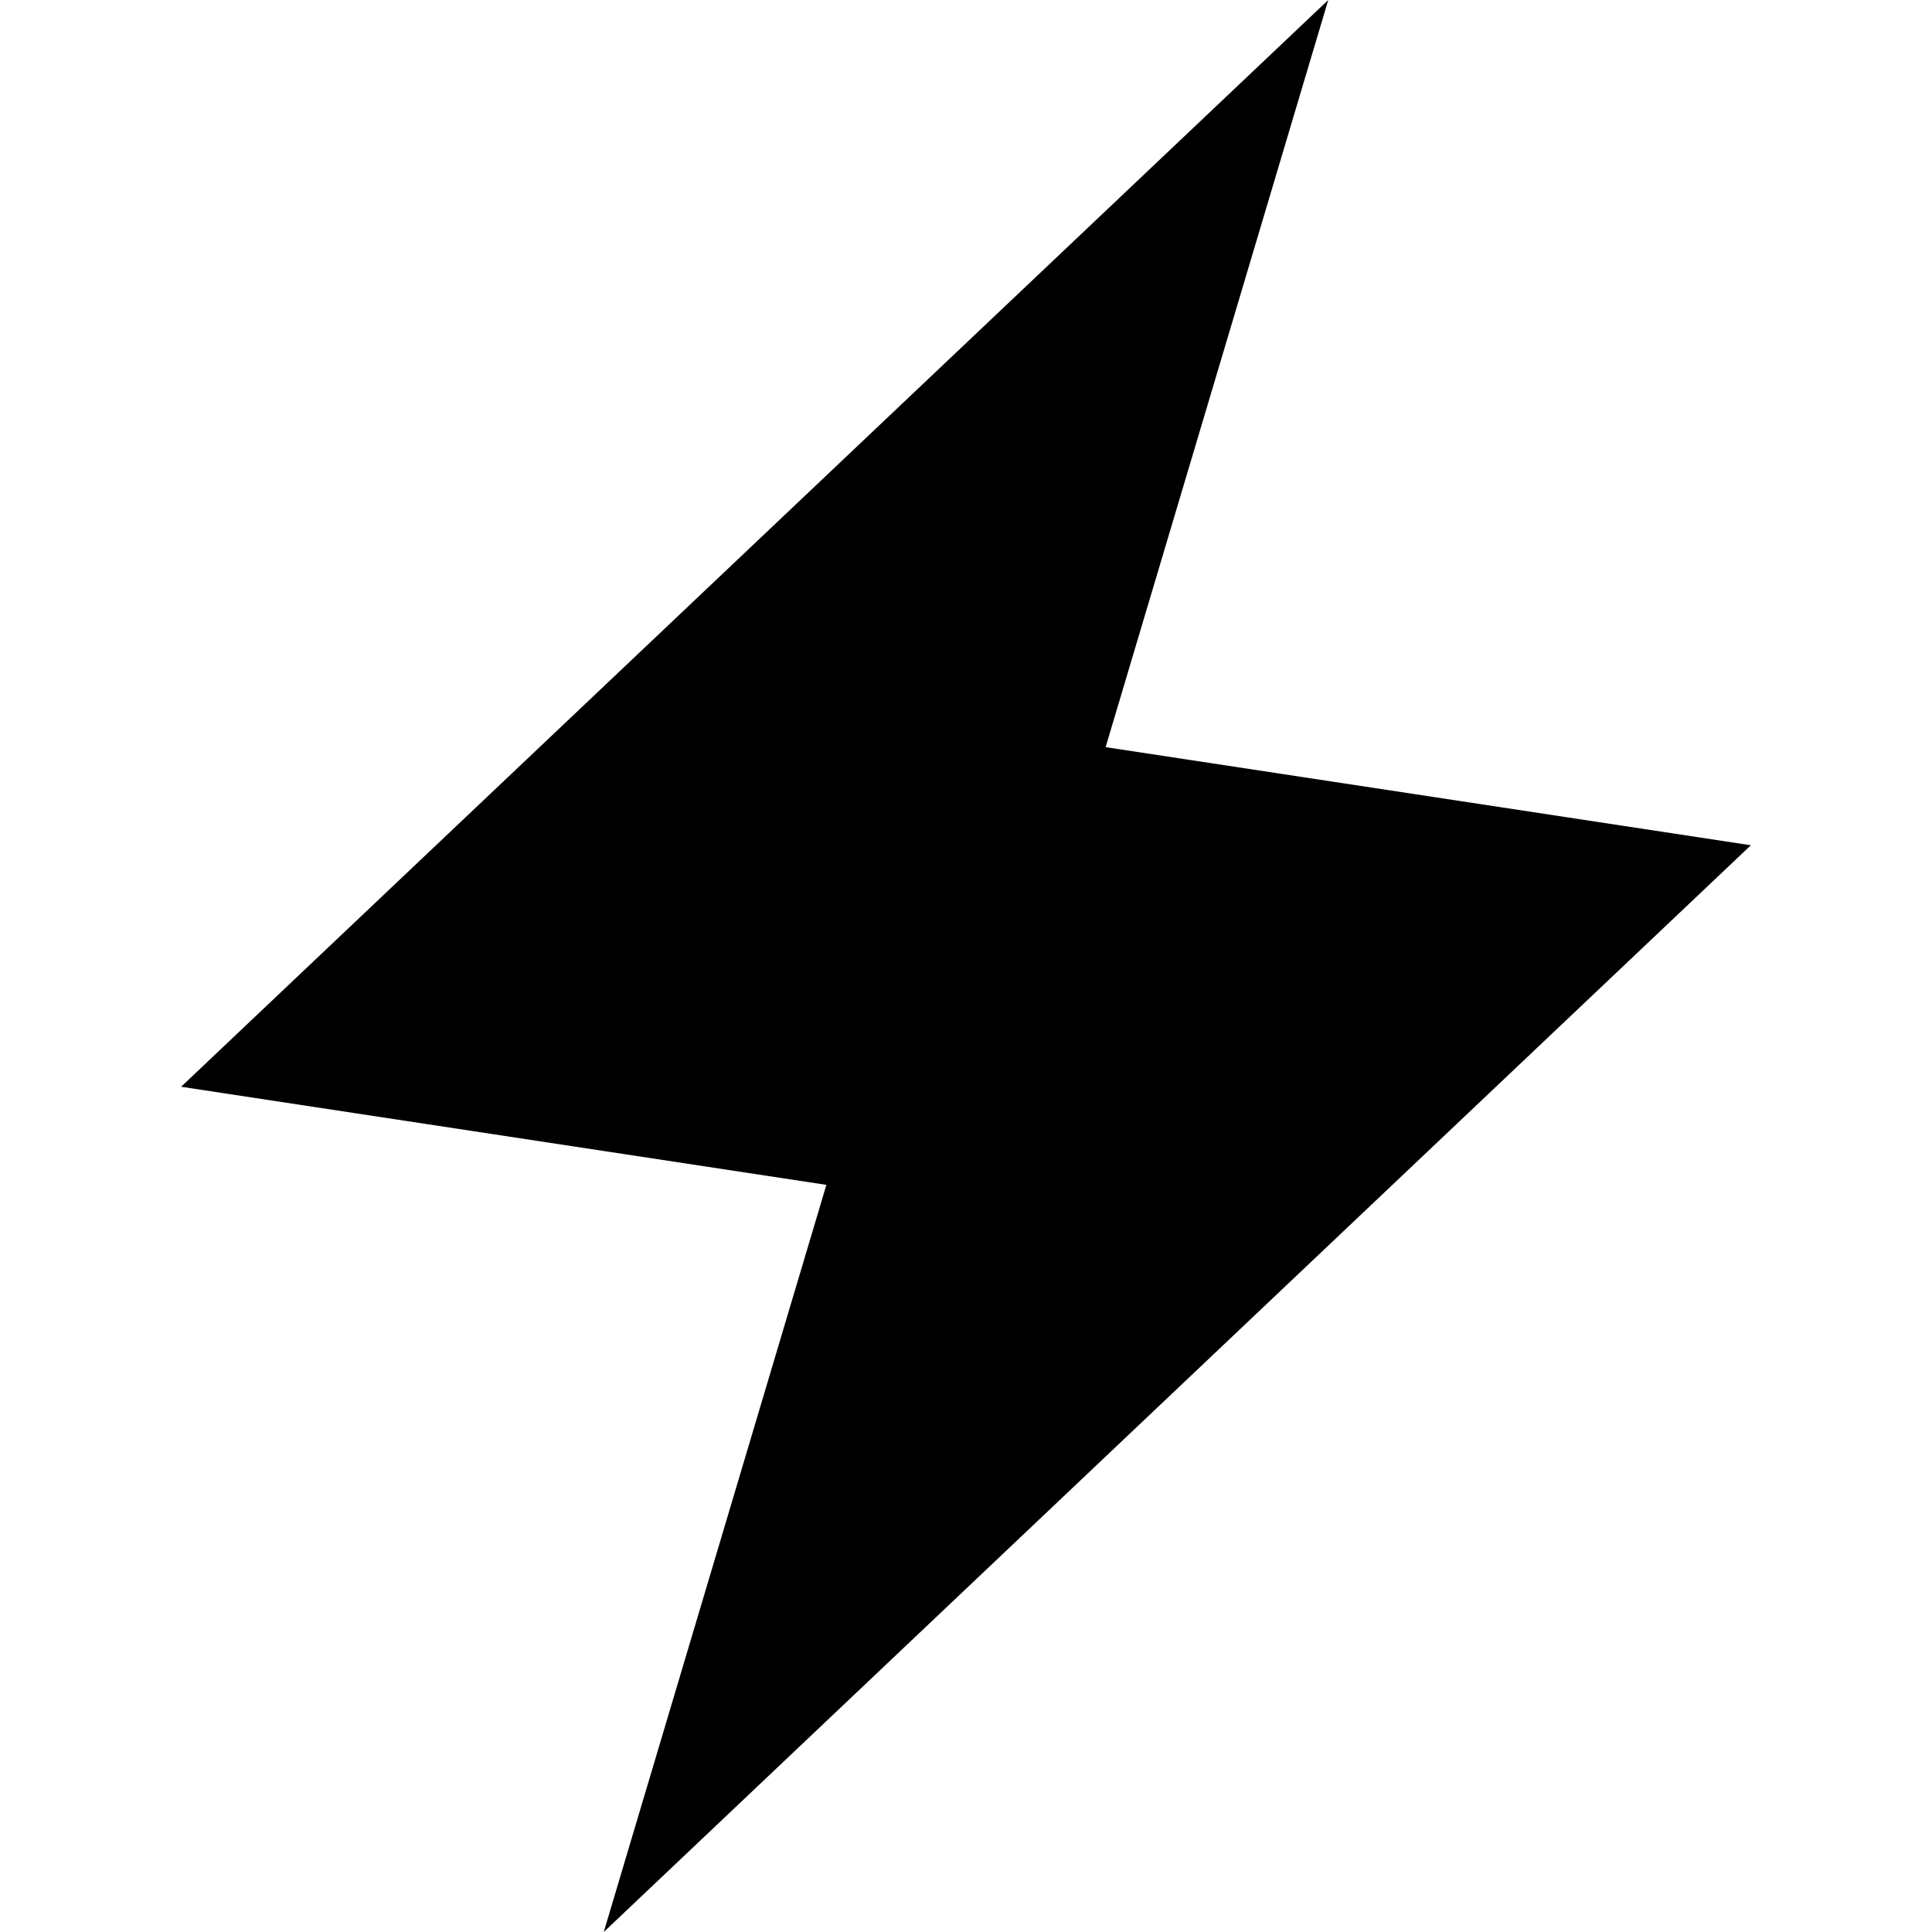 <svg xmlns="http://www.w3.org/2000/svg" viewBox="0 0 512 512">
  <path d="M 48 288 L 352 0 L 48 288 L 352 0 L 293 198 L 293 198 L 464 224 L 464 224 L 160 512 L 160 512 L 219 314 L 219 314 L 48 288 L 48 288 Z" />
</svg>